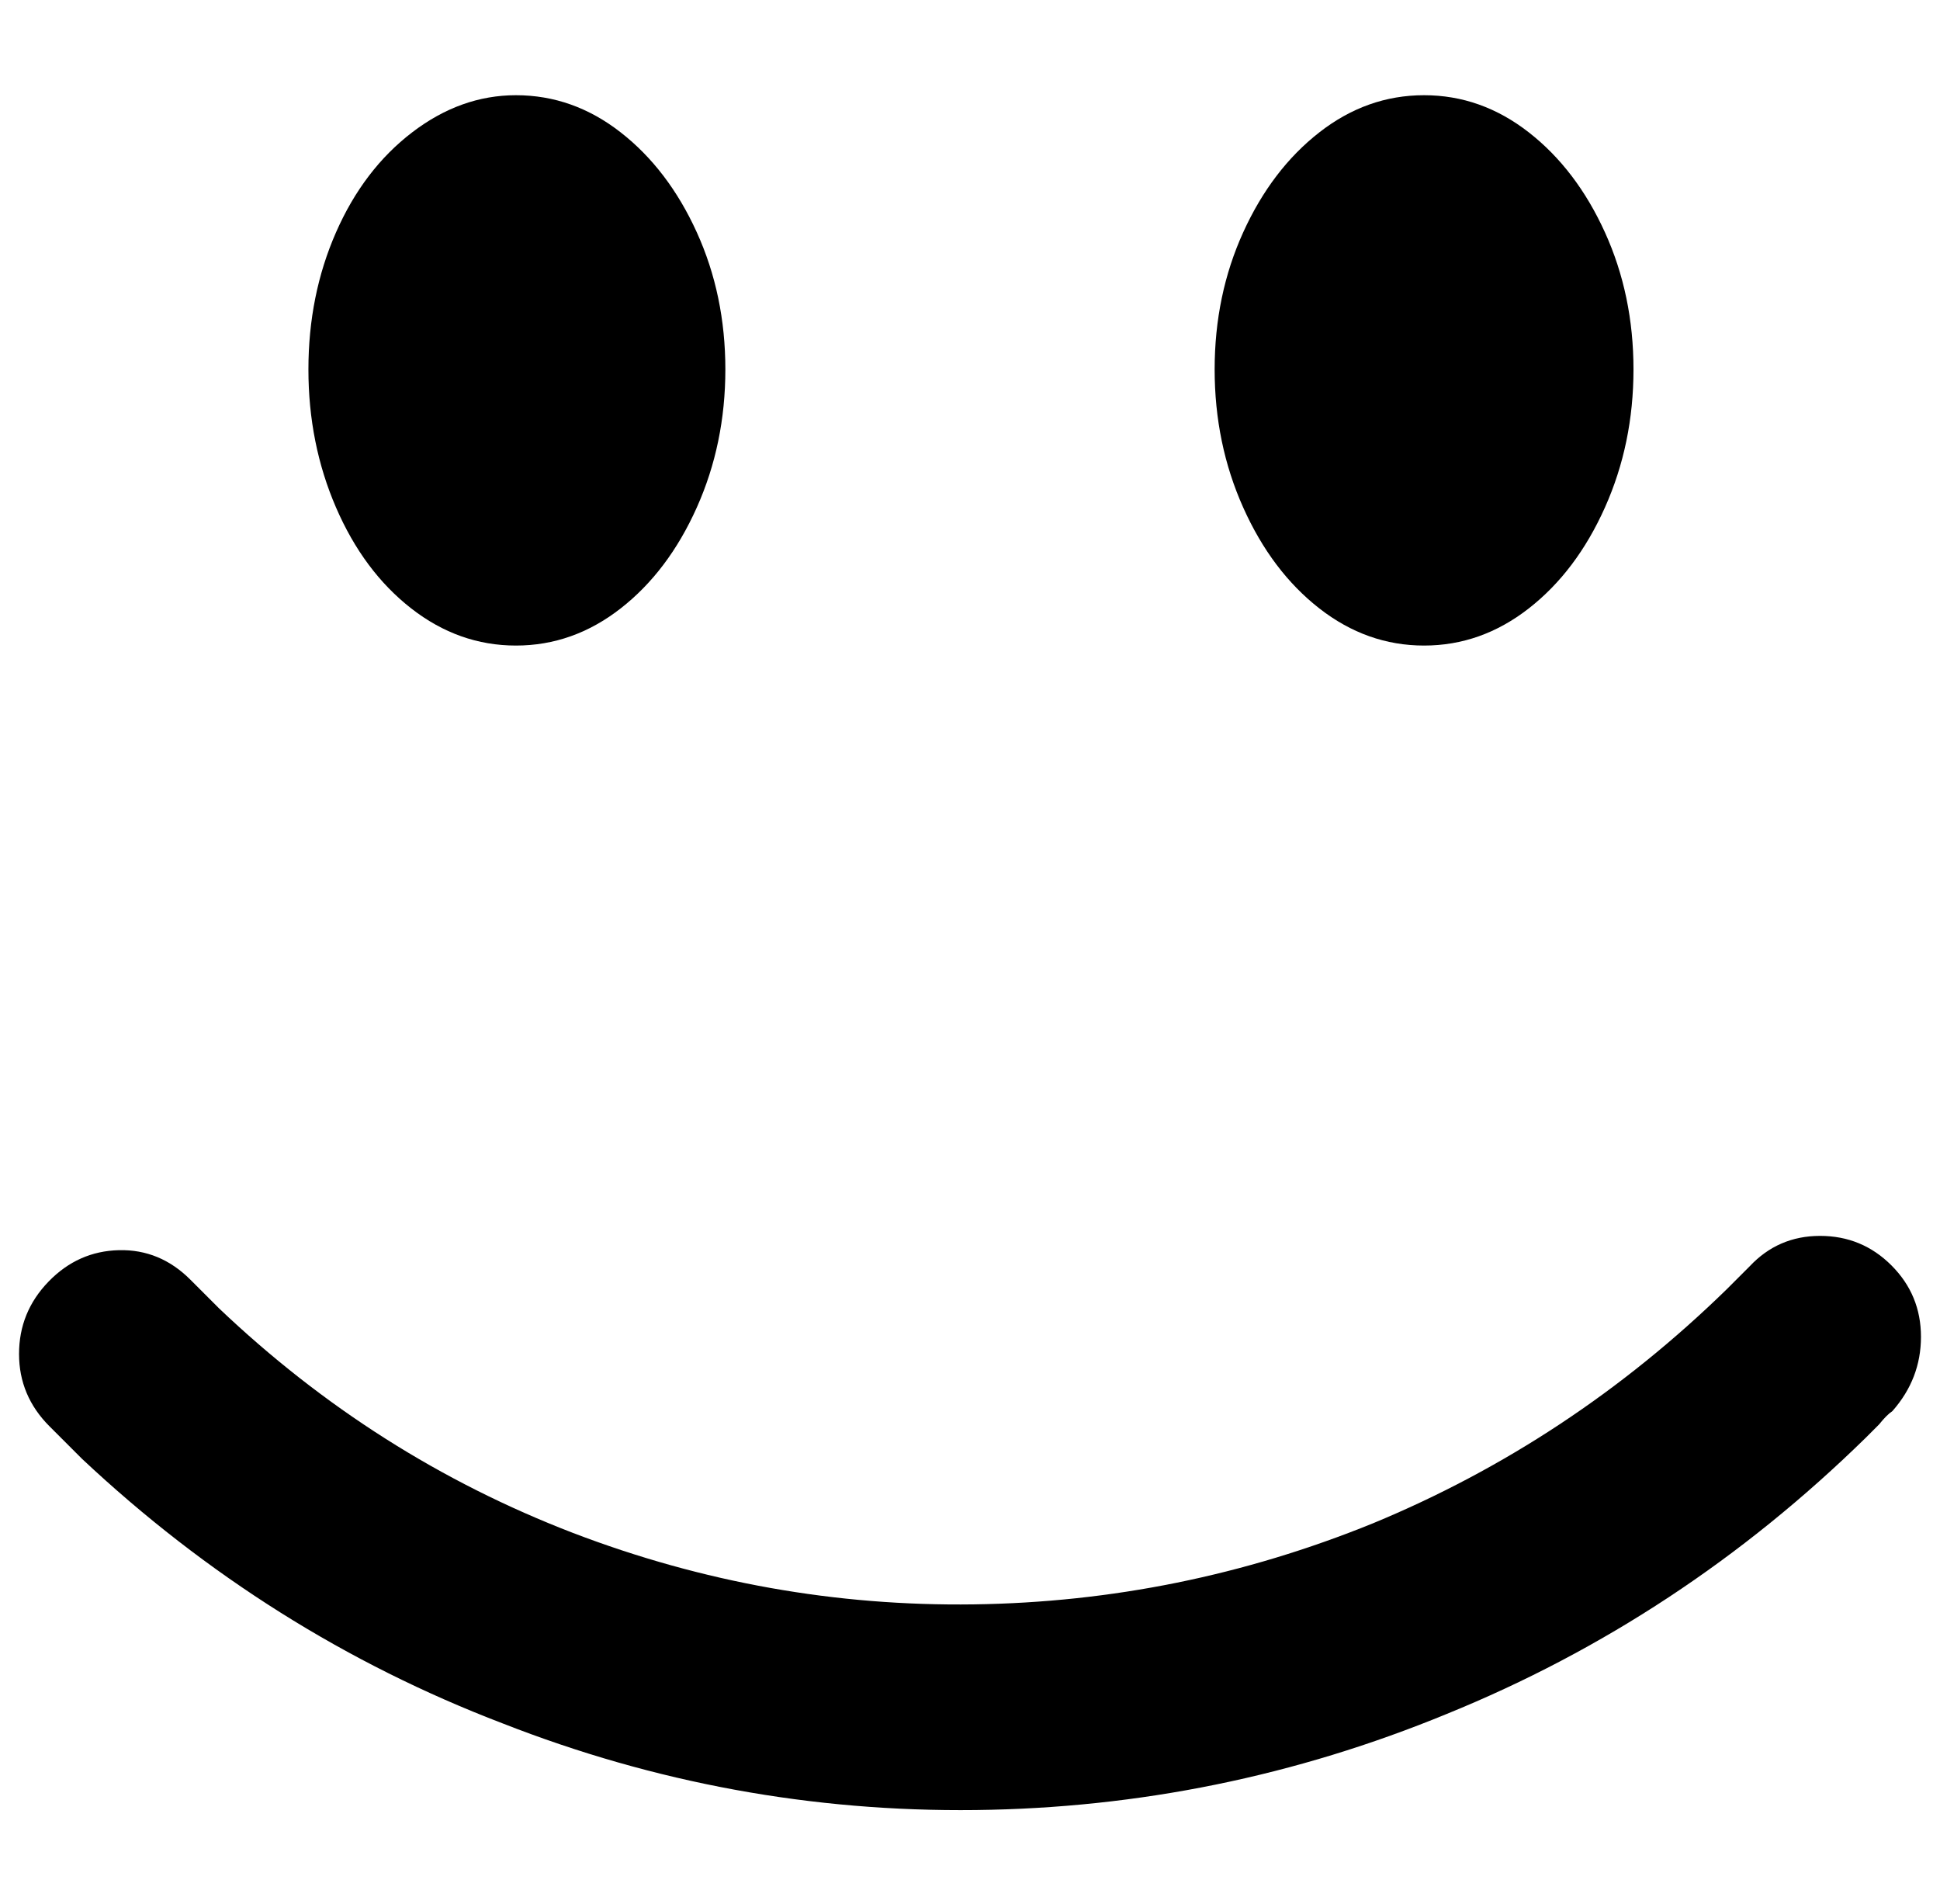 <?xml version="1.0" standalone="no"?>
<!DOCTYPE svg PUBLIC "-//W3C//DTD SVG 1.1//EN" "http://www.w3.org/Graphics/SVG/1.1/DTD/svg11.dtd" >
<svg xmlns="http://www.w3.org/2000/svg" xmlns:xlink="http://www.w3.org/1999/xlink" version="1.1" viewBox="-10 0 1019 1000">
   <path fill="currentColor"
d="M261 50q-29 0 -54.5 19.5t-40 52.5t-14.5 72t14.5 72.5t39.5 53t55 19.5t55 -19.5t40 -53t15 -72.5t-15 -72t-40 -52.5t-55 -19.5zM738 50q-30 0 -55 19.5t-40 52.5t-15 72t15 72.5t40 53t55 19.5t55 -19.5t40 -53t15 -72.5t-15 -72t-40 -52.5t-55 -19.5zM946 649
q-22 0 -37 16l-12 12q-82 80 -186 123q-101 41 -209.5 42.5t-210.5 -37.5q-104 -40 -186 -118l-15 -15q-16 -16 -37.5 -15.5t-37 16.5t-15.5 38t16 38l6 6l11 11q98 92 221 139q120 47 248.5 45.5t247.5 -50.5q123 -50 220 -145l7 -7q4 -5 7 -7q15 -17 15 -39t-15.5 -37.5
t-37.5 -15.5z" />
</svg>
